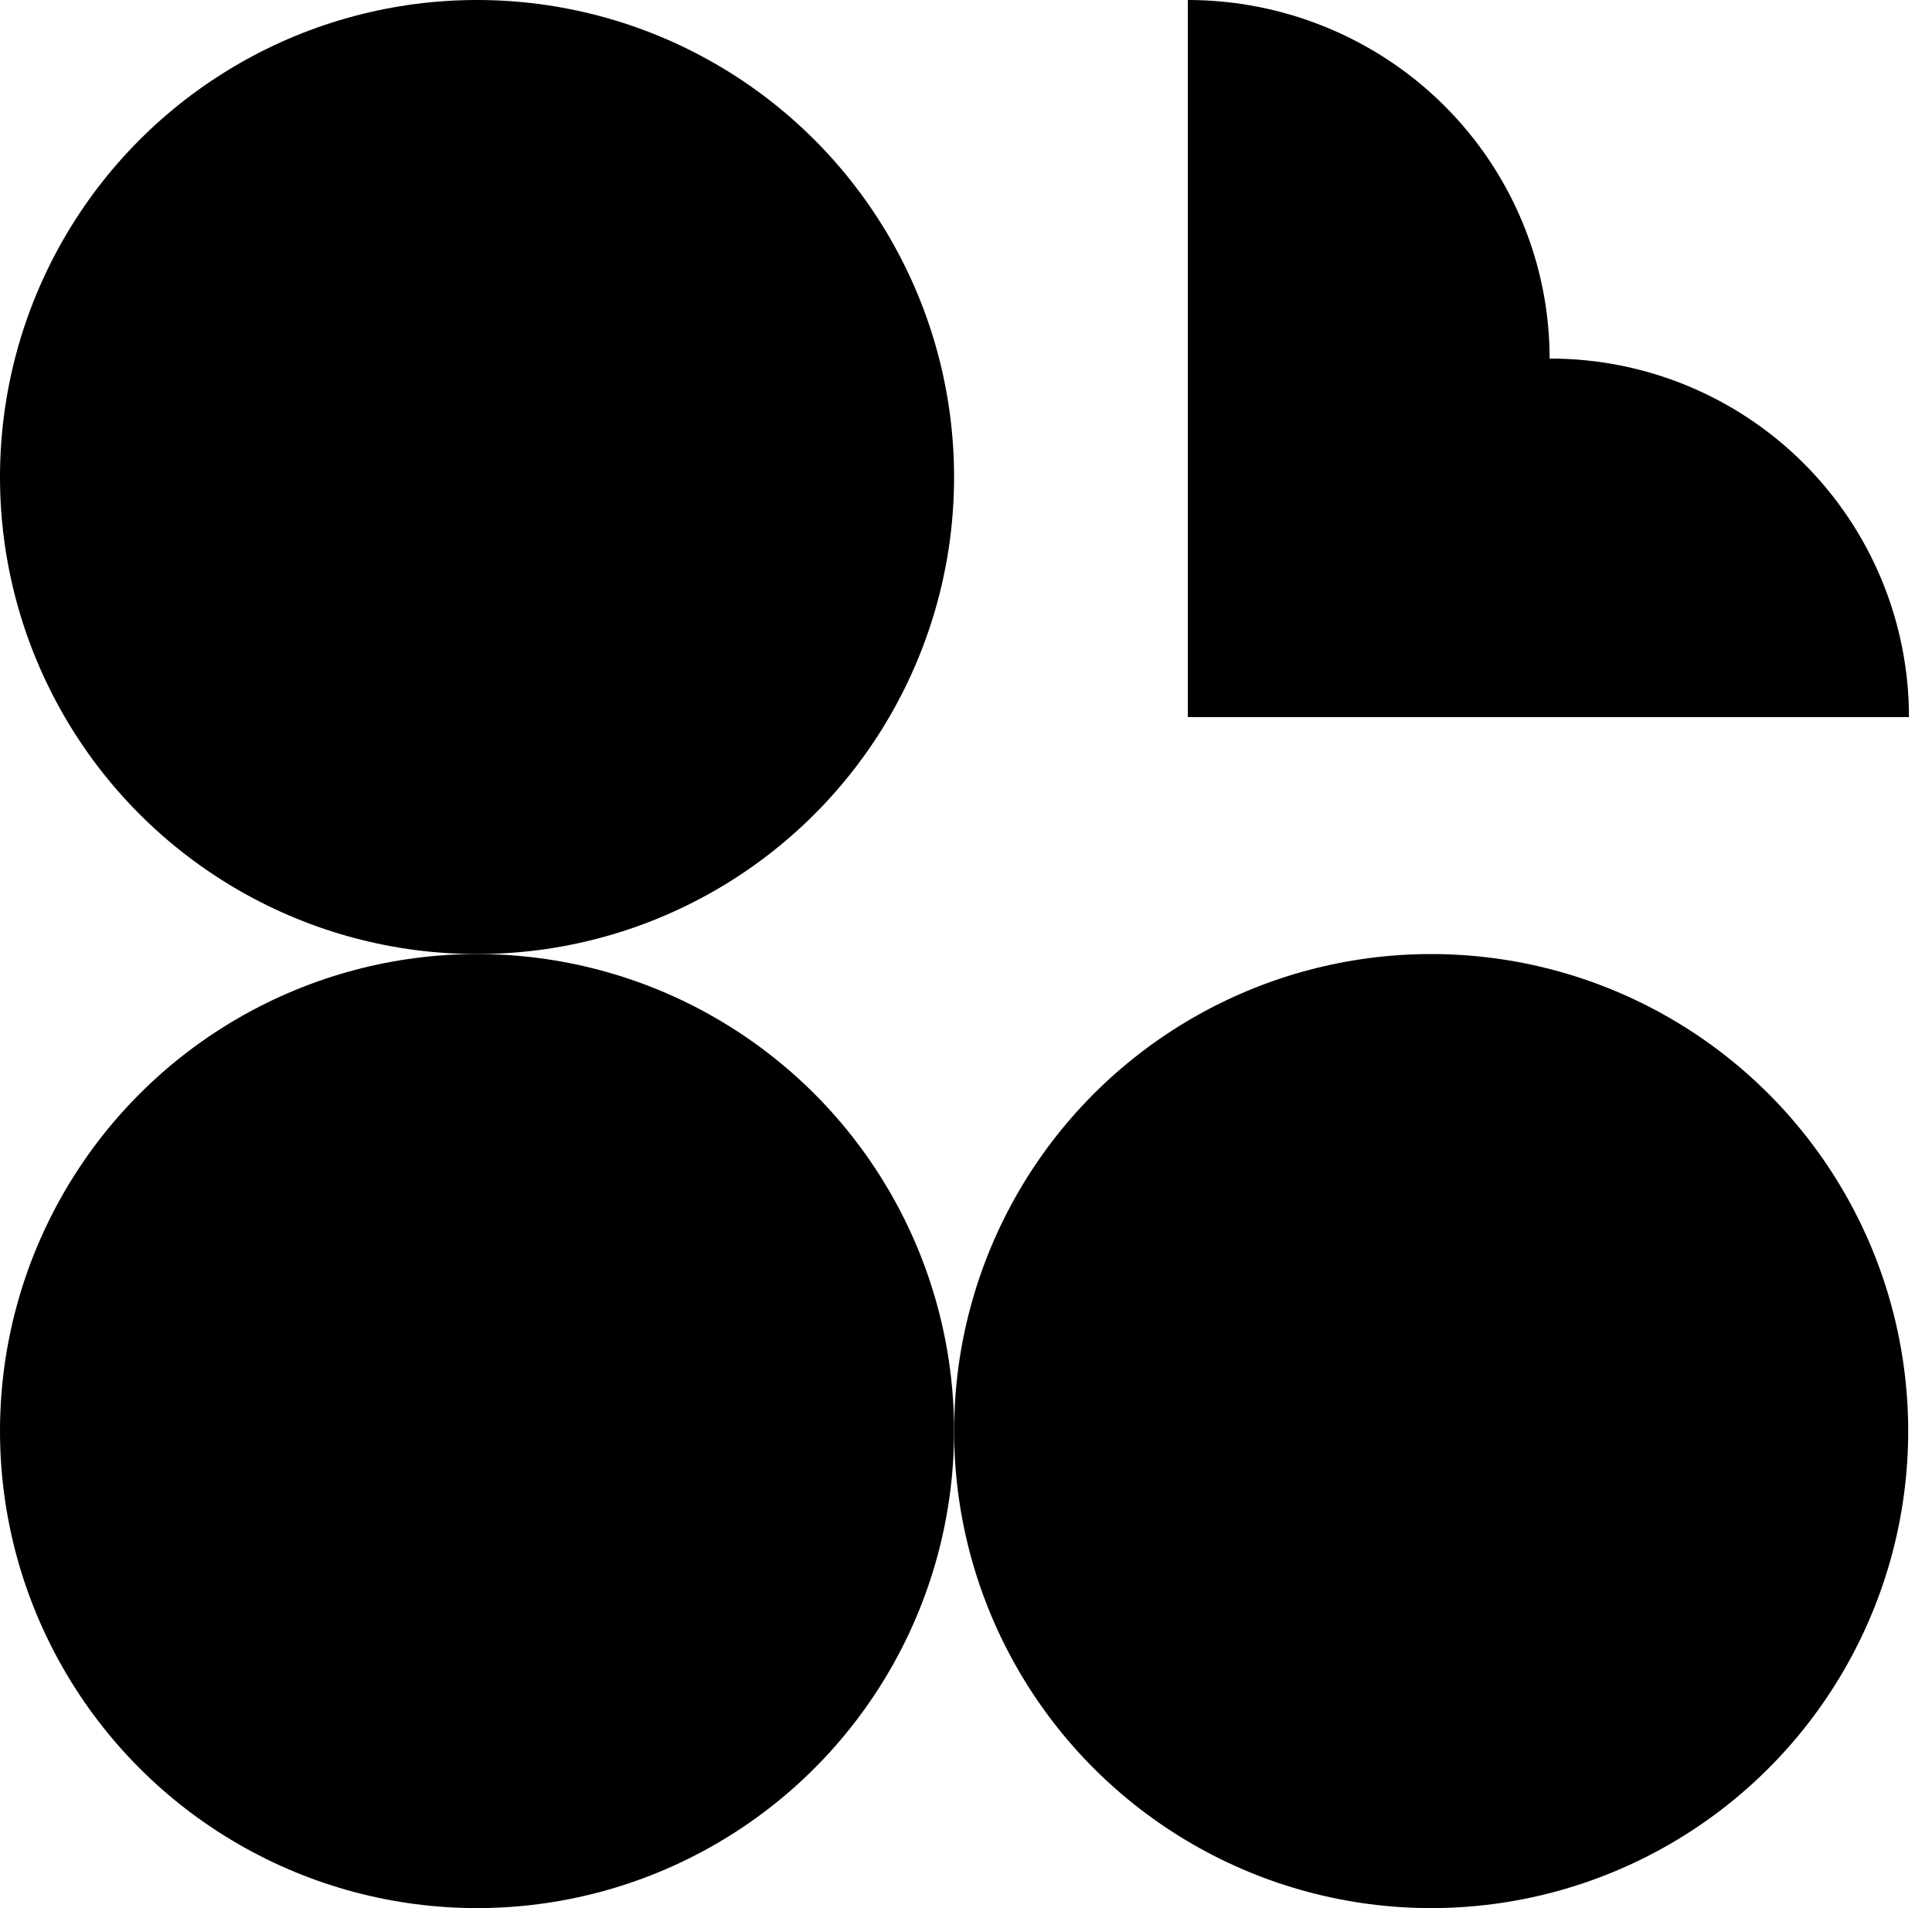 <svg width="81" height="80" viewBox="0 0 81 80" fill="none" xmlns="http://www.w3.org/2000/svg">
<path d="M49.968 30.067C49.968 28.093 50.357 26.138 51.112 24.314C51.868 22.49 52.975 20.833 54.371 19.437C55.767 18.041 57.425 16.933 59.248 16.178C61.072 15.422 63.027 15.034 65.002 15.034C66.976 15.034 68.931 15.422 70.755 16.178C72.579 16.933 74.236 18.041 75.632 19.437C77.028 20.833 78.135 22.49 78.891 24.314C79.646 26.138 80.035 28.093 80.035 30.067L65.002 30.067L49.968 30.067Z" fill="black"/>
<circle cx="60.002" cy="60" r="20" transform="rotate(-180 60.002 60)" fill="black"/>
<circle cx="20" cy="60" r="20" transform="rotate(-180 20 60)" fill="black"/>
<circle cx="20" cy="20" r="20" transform="rotate(-180 20 20)" fill="black"/>
<path d="M49.801 30.067C51.793 30.067 53.765 29.678 55.605 28.923C57.446 28.167 59.118 27.06 60.526 25.664C61.934 24.268 63.052 22.611 63.814 20.787C64.576 18.963 64.969 17.008 64.969 15.034C64.969 13.059 64.576 11.105 63.814 9.281C63.052 7.457 61.934 5.799 60.526 4.403C59.118 3.007 57.446 1.9 55.605 1.145C53.765 0.389 51.793 0 49.801 0L49.801 15.034L49.801 30.067Z" fill="black"/>
</svg>
